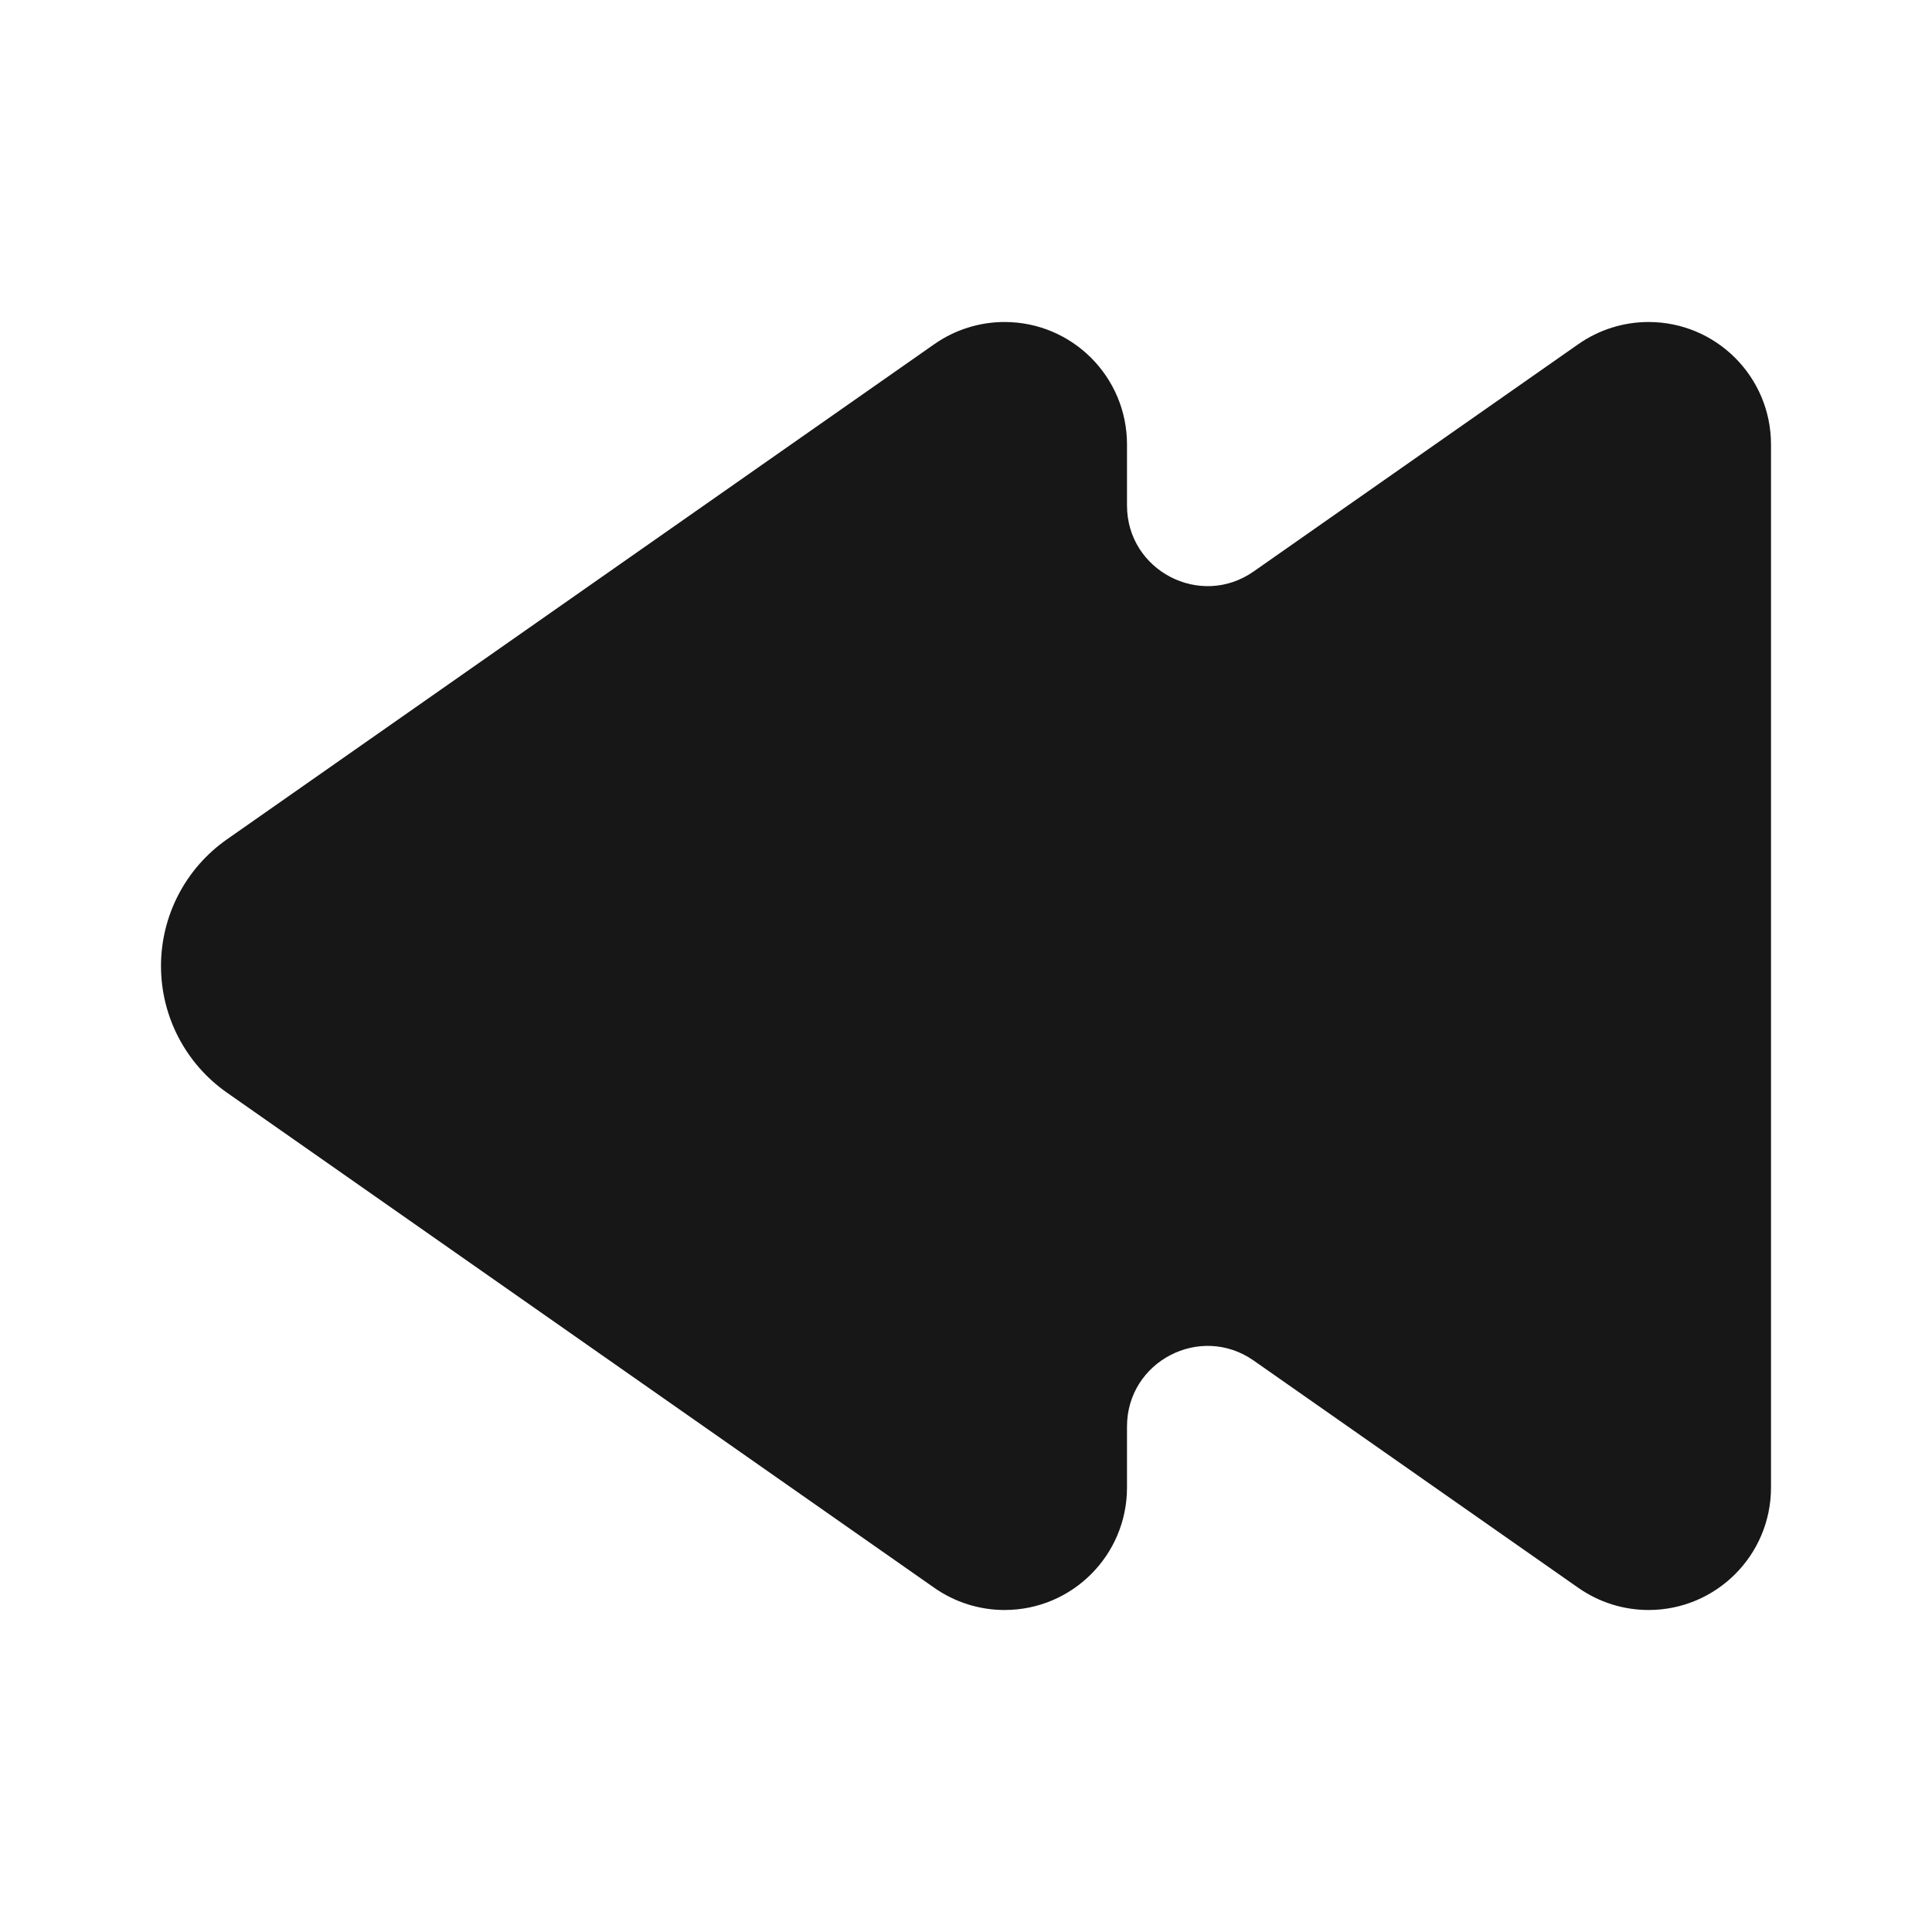 <svg width="24" height="24" viewBox="0 0 24 24" fill="none" xmlns="http://www.w3.org/2000/svg">
<path d="M12.479 4C12.167 4 11.863 4.096 11.607 4.275L2.819 10.427C2.306 10.786 2 11.373 2 12C2 12.627 2.306 13.214 2.819 13.573L11.607 19.725C11.863 19.904 12.167 20 12.479 20C13.319 20 14 19.319 14 18.479V17.721C14 16.912 14.911 16.438 15.573 16.901L19.607 19.725C19.863 19.904 20.167 20 20.479 20C21.319 20 22 19.319 22 18.479V5.521C22 4.681 21.319 4 20.479 4C20.167 4 19.863 4.096 19.607 4.275L15.573 7.099C14.911 7.563 14 7.088 14 6.279V5.521C14 4.681 13.319 4 12.479 4Z" fill="#171717"/>
</svg>
